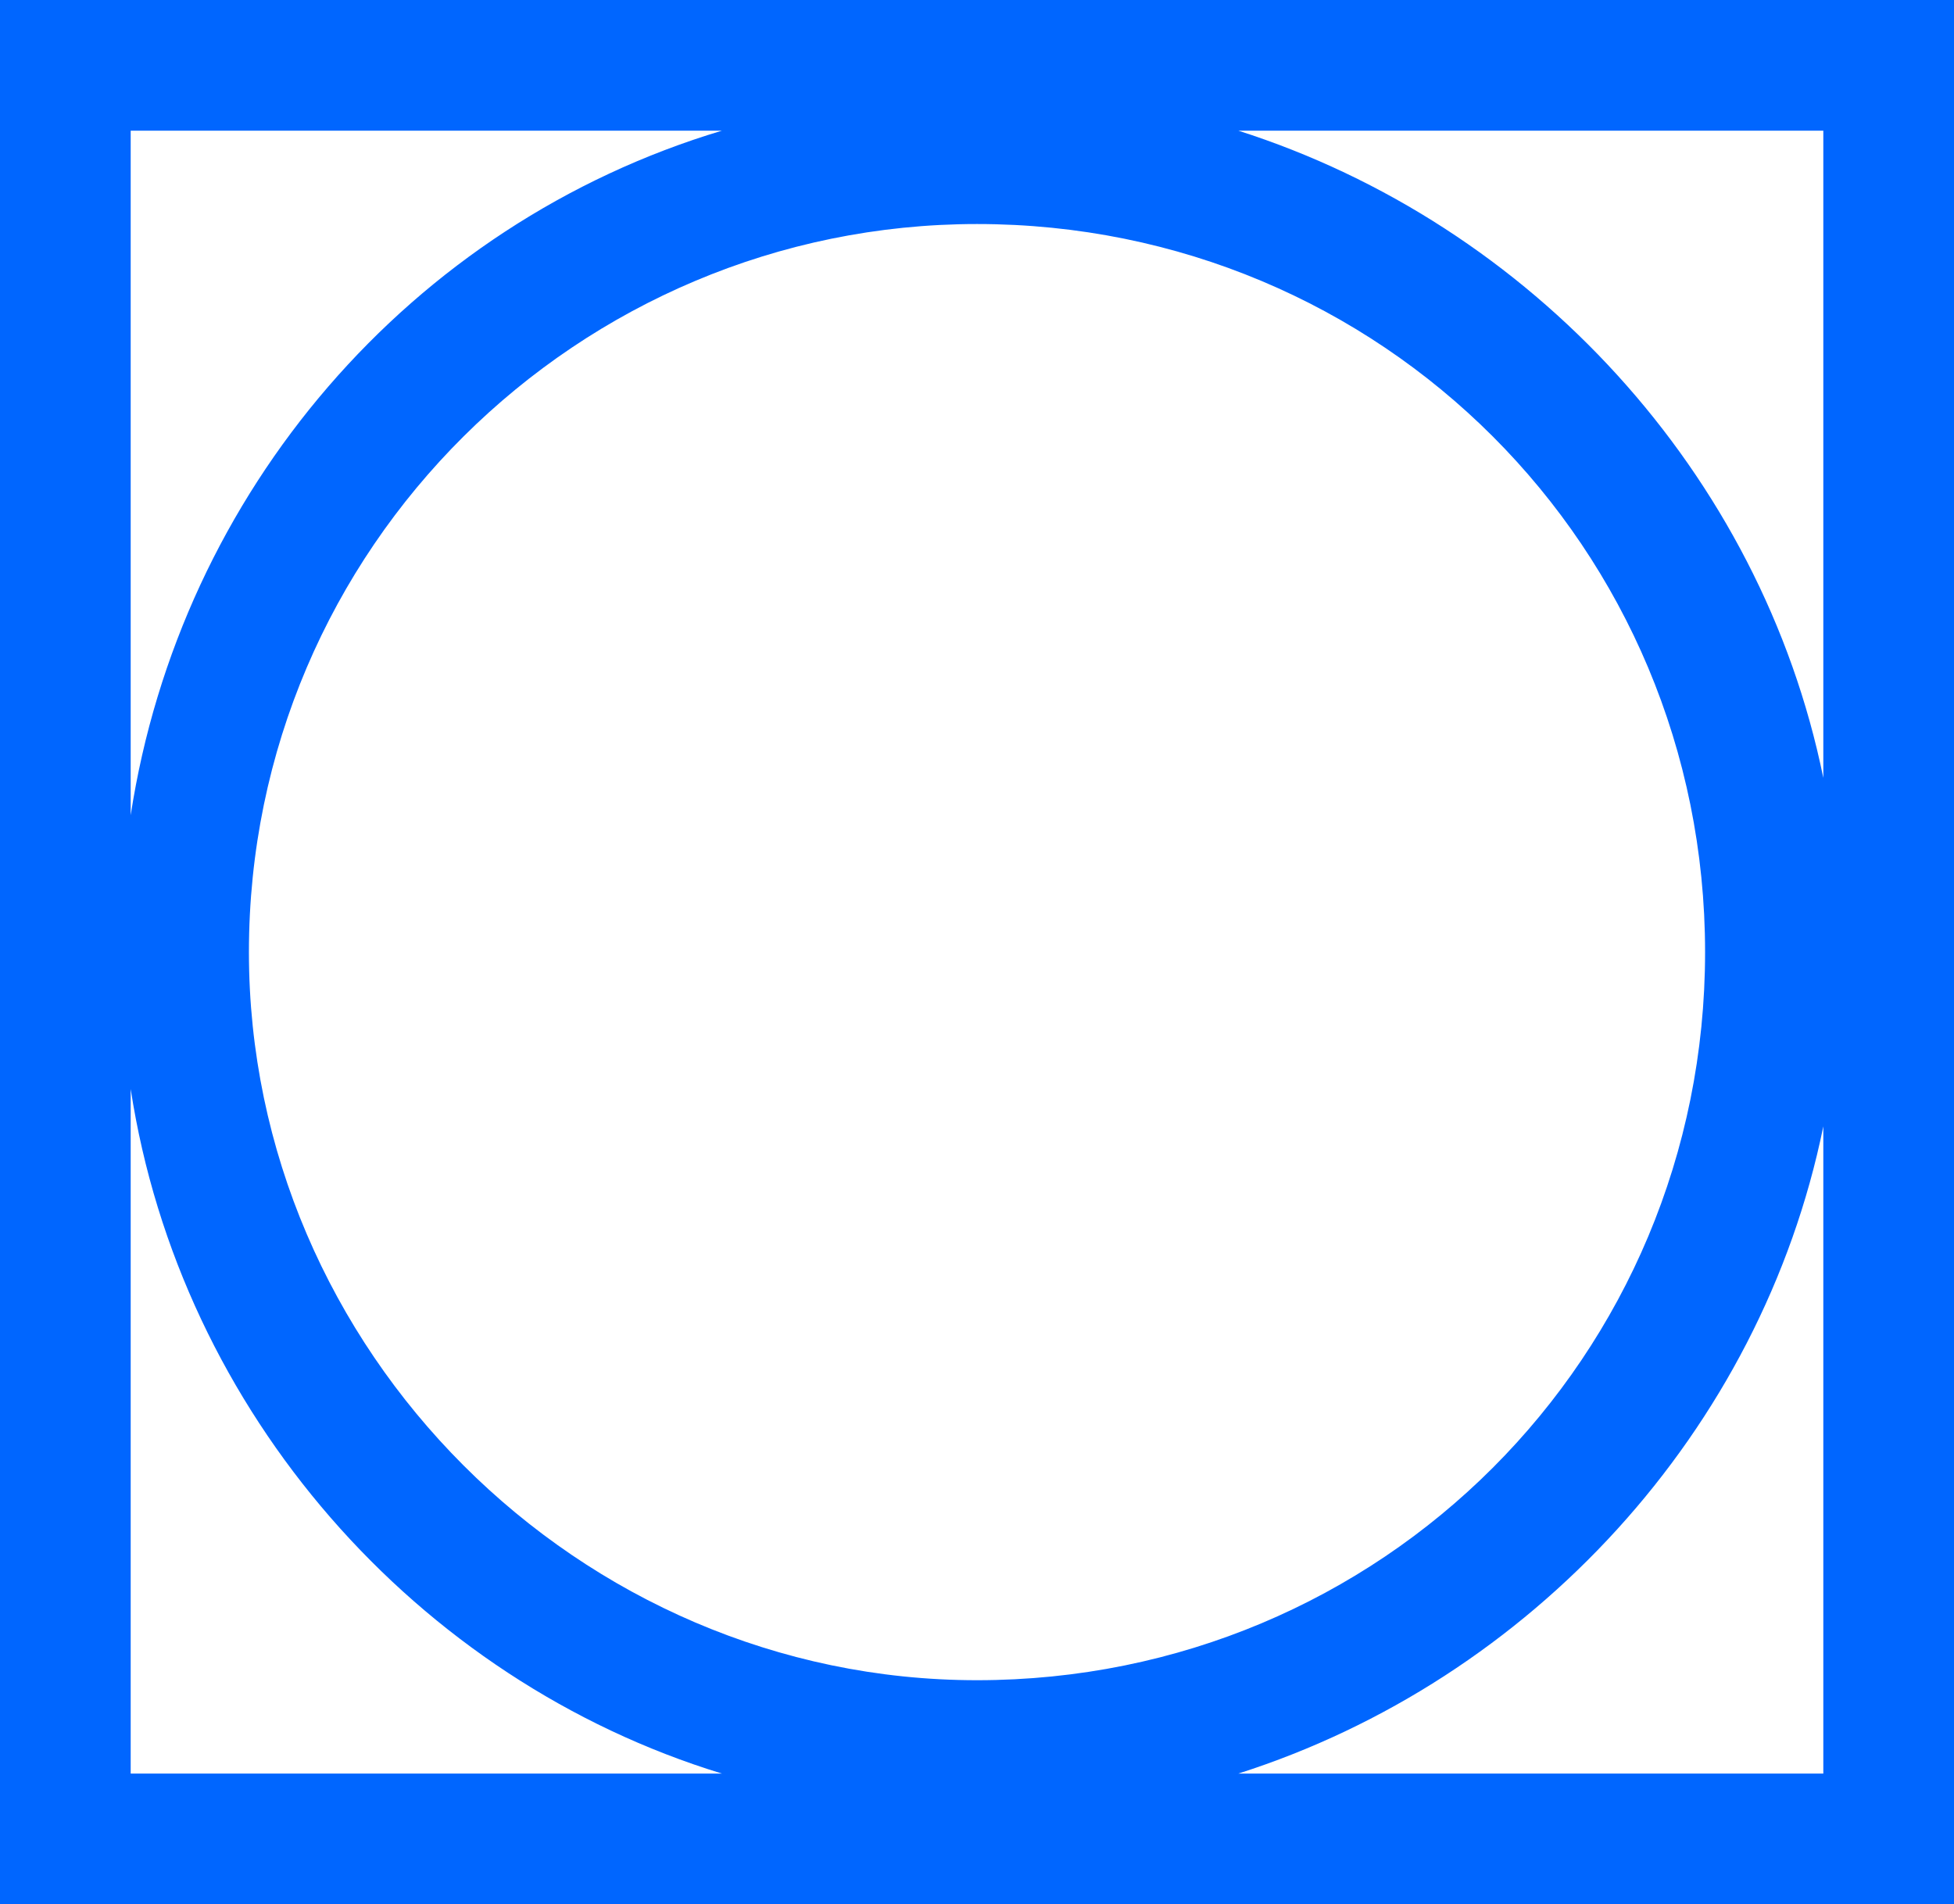 <?xml version="1.0" encoding="utf-8"?>
<!-- Generator: Adobe Illustrator 22.0.0, SVG Export Plug-In . SVG Version: 6.00 Build 0)  -->
<svg version="1.1" id="Layer_1" xmlns="http://www.w3.org/2000/svg" xmlns:xlink="http://www.w3.org/1999/xlink" x="0px" y="0px"
	 viewBox="0 0 31.4 30.6" style="enable-background:new 0 0 31.4 30.6;" xml:space="preserve">
<style type="text/css">
	.st0{fill:#0066FF;}
</style>
<g>
	<g>
		<path class="st0" d="M30.3,0H1.1H0v1.1v28.5v1.1h1.1h29.3h1.1v-1.1V1.1V0H30.3z M2.1,2.1h9.5c-5,1.5-8.7,5.8-9.5,11V2.1z
			 M2.1,28.5v-11c0.8,5.2,4.6,9.5,9.5,11H2.1z M4,15.3C4,8.8,9.3,3.6,15.7,3.6c6.5,0,11.7,5.2,11.7,11.7c0,6.5-5.2,11.7-11.7,11.7
			C9.3,27,4,21.7,4,15.3z M29.3,28.5h-9.4c4.7-1.5,8.4-5.5,9.4-10.4V28.5z M29.3,12.5c-1-4.9-4.7-8.9-9.4-10.4h9.4V12.5z"/>
	</g>
</g>
</svg>
